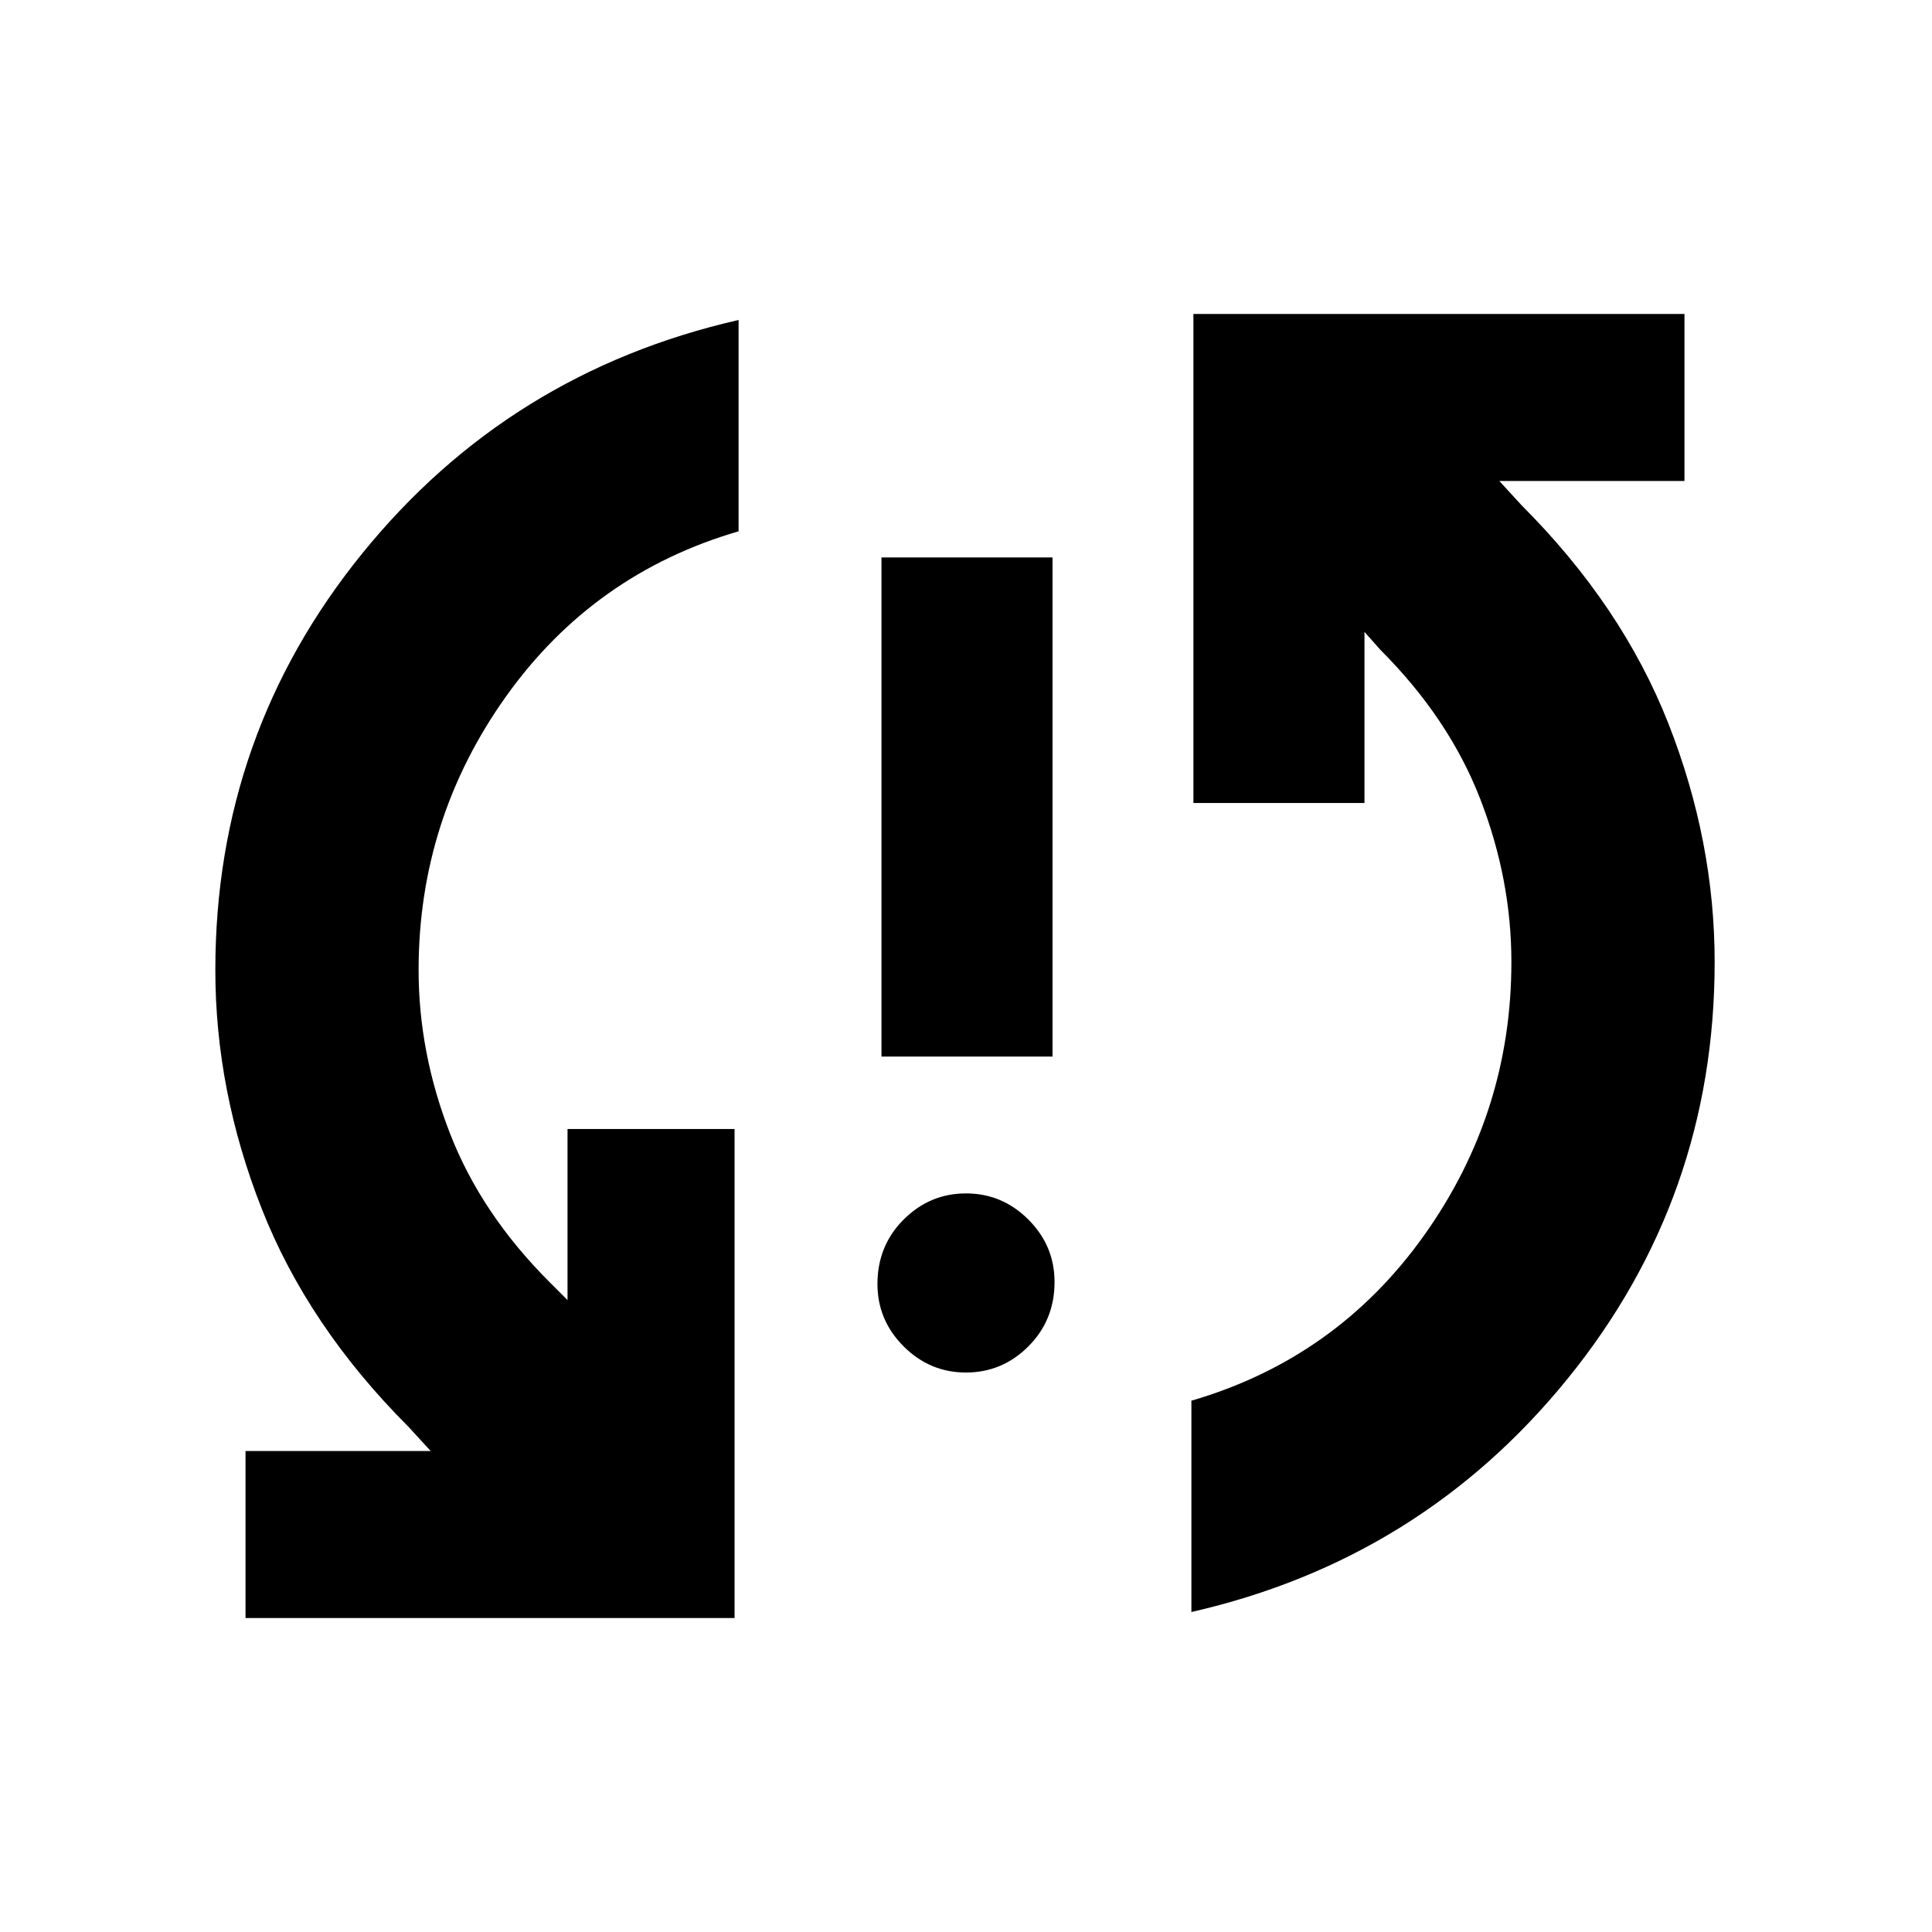 <svg xmlns="http://www.w3.org/2000/svg" height="24" width="24"><path d="M10.95 13.125V6.925H13.075V13.125ZM12 17.05Q11.55 17.05 11.225 16.725Q10.9 16.4 10.9 15.95Q10.9 15.475 11.225 15.15Q11.55 14.825 12 14.825Q12.45 14.825 12.775 15.15Q13.1 15.475 13.1 15.925Q13.1 16.4 12.775 16.725Q12.45 17.05 12 17.05ZM14.825 3.9H20.925V5.975H18.625L18.9 6.275Q20.15 7.525 20.725 8.987Q21.3 10.45 21.3 11.95Q21.3 14.875 19.475 17.125Q17.65 19.375 14.8 20.025V17.4Q16.6 16.875 17.688 15.35Q18.775 13.825 18.775 11.95Q18.775 10.925 18.388 9.925Q18 8.925 17.15 8.075L16.95 7.85V9.975H14.825ZM9.125 20.1H3.05V18.025H5.35L5.075 17.725Q3.825 16.475 3.25 15.012Q2.675 13.55 2.675 12.05Q2.675 9.125 4.5 6.875Q6.325 4.625 9.175 3.975V6.6Q7.375 7.125 6.287 8.65Q5.2 10.175 5.2 12.05Q5.2 13.075 5.588 14.075Q5.975 15.075 6.825 15.925L7.05 16.15V14.025H9.125Z"/></svg>